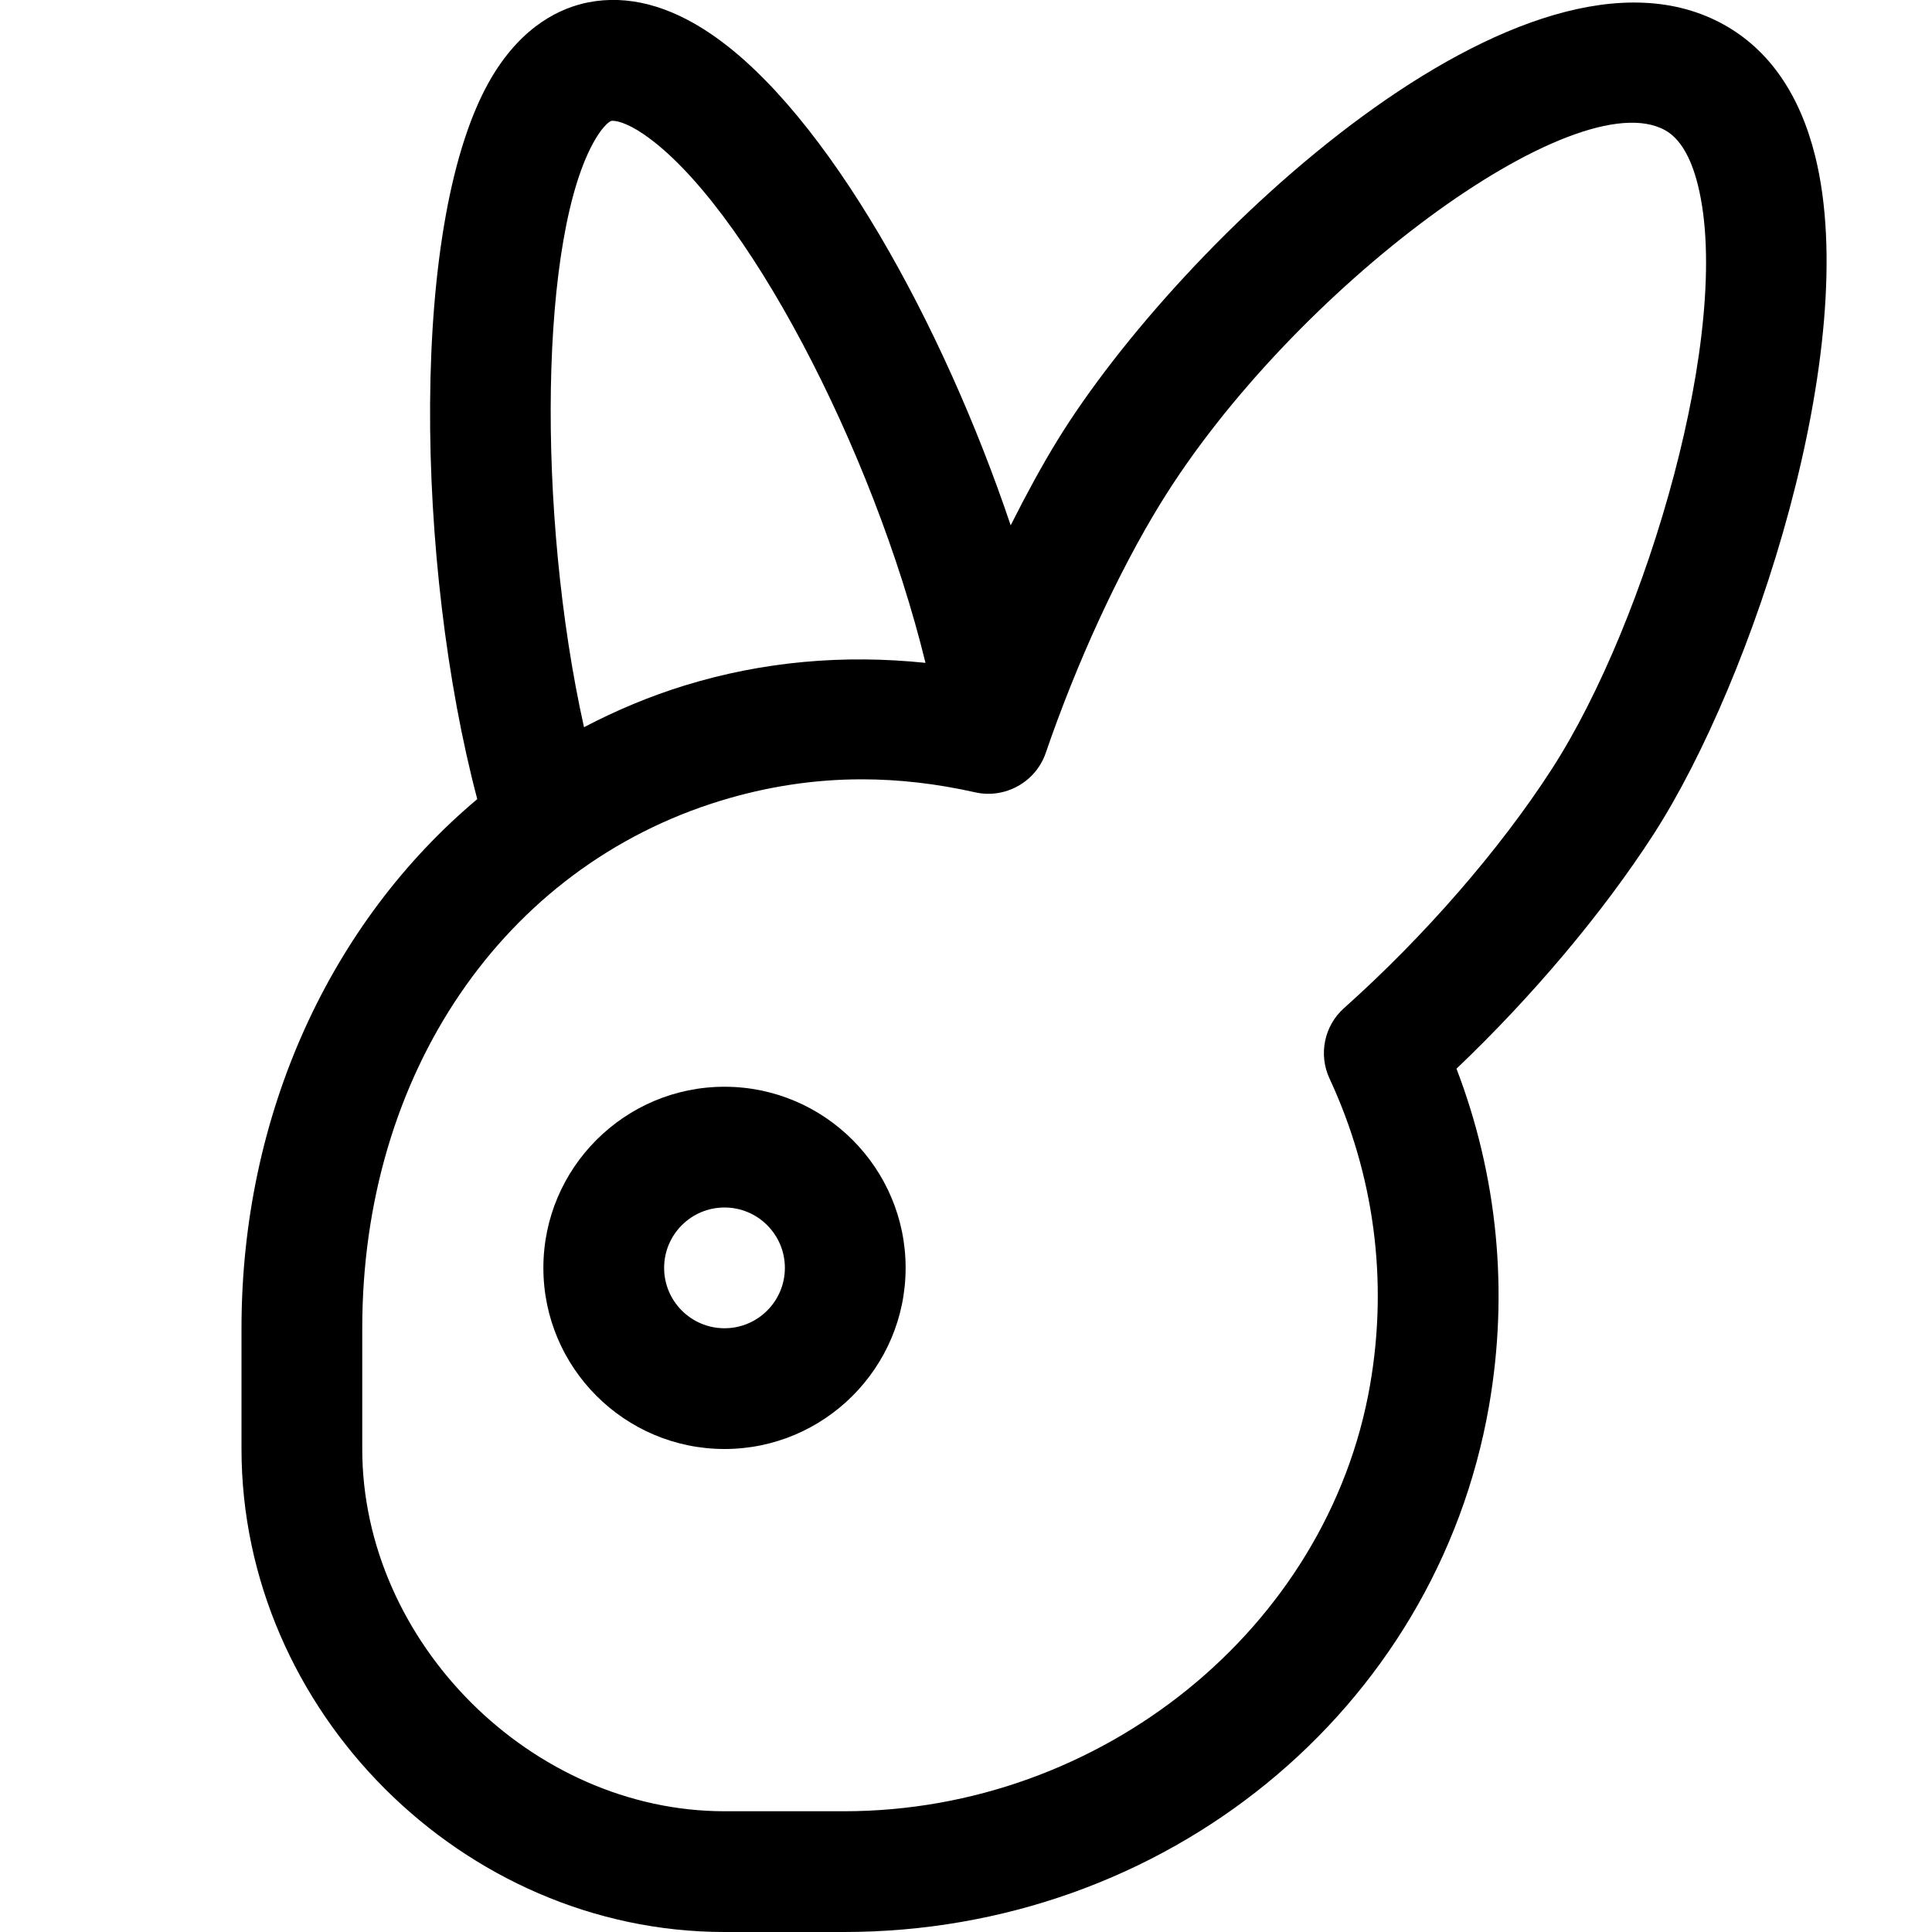 <?xml version="1.0" encoding="utf-8"?>
<!-- Generator: Adobe Illustrator 19.1.0, SVG Export Plug-In . SVG Version: 6.00 Build 0)  -->
<!DOCTYPE svg PUBLIC "-//W3C//DTD SVG 1.1//EN" "http://www.w3.org/Graphics/SVG/1.1/DTD/svg11.dtd">
<svg version="1.1" id="Layer_1" xmlns="http://www.w3.org/2000/svg" xmlns:xlink="http://www.w3.org/1999/xlink" x="0px" y="0px"
	 width="32px" height="32px" viewBox="0 0 32 32" enable-background="new 0 0 32 32" xml:space="preserve">
<path d="M12,18c-1.654,0-3,1.346-3,3s1.346,3,3,3s3-1.346,3-3S13.654,18,12,18z M12,22c-0.552,0-1-0.448-1-1s0.448-1,1-1
	s1,0.448,1,1S12.552,22,12,22z"/>
<path d="M28.563,0.414c-3.281-1.841-9.021,3.578-11.05,6.881c-0.265,0.431-0.522,0.909-0.773,1.406
	c-1.11-3.301-3.038-6.825-4.956-8.133c-0.701-0.479-1.388-0.657-2.04-0.529
	C9.302,0.126,8.665,0.409,8.15,1.269C6.757,3.6,6.888,9.395,7.905,13.236C5.483,15.27,4,18.445,4,22
	v2c0,4.337,3.663,8,8,8h1.979c5.312,0,9.805-3.664,10.684-8.714c0.329-1.892,0.142-3.808-0.539-5.585
	c1.26-1.2,2.429-2.588,3.267-3.887c1.646-2.555,3.46-8.062,2.674-11.229
	C29.81,1.562,29.305,0.831,28.563,0.414z M9.867,2.295c0.134-0.224,0.235-0.288,0.261-0.293
	c0.061-0.008,0.241,0.022,0.53,0.219c1.672,1.141,3.802,5.204,4.671,8.758
	c-1.352-0.14-2.684-0.025-3.976,0.371c-0.588,0.18-1.148,0.416-1.68,0.695
	C8.886,8.512,8.932,3.859,9.867,2.295z M25.708,12.73c-0.86,1.335-2.116,2.78-3.445,3.966
	c-0.33,0.293-0.428,0.768-0.242,1.168c0.74,1.591,0.973,3.348,0.671,5.079
	C21.991,26.967,18.245,30,13.979,30H12c-3.196,0-6-2.804-6-6v-2c0-4.205,2.331-7.635,5.938-8.738
	c0.773-0.236,1.548-0.354,2.336-0.354c0.616,0,1.24,0.072,1.881,0.216
	c0.49,0.11,0.999-0.169,1.165-0.651c0.511-1.491,1.203-2.997,1.899-4.13
	c2.183-3.555,6.875-7.021,8.364-6.184c0.242,0.136,0.424,0.441,0.54,0.908
	C28.71,5.434,27.282,10.288,25.708,12.73z"/>
</svg>
